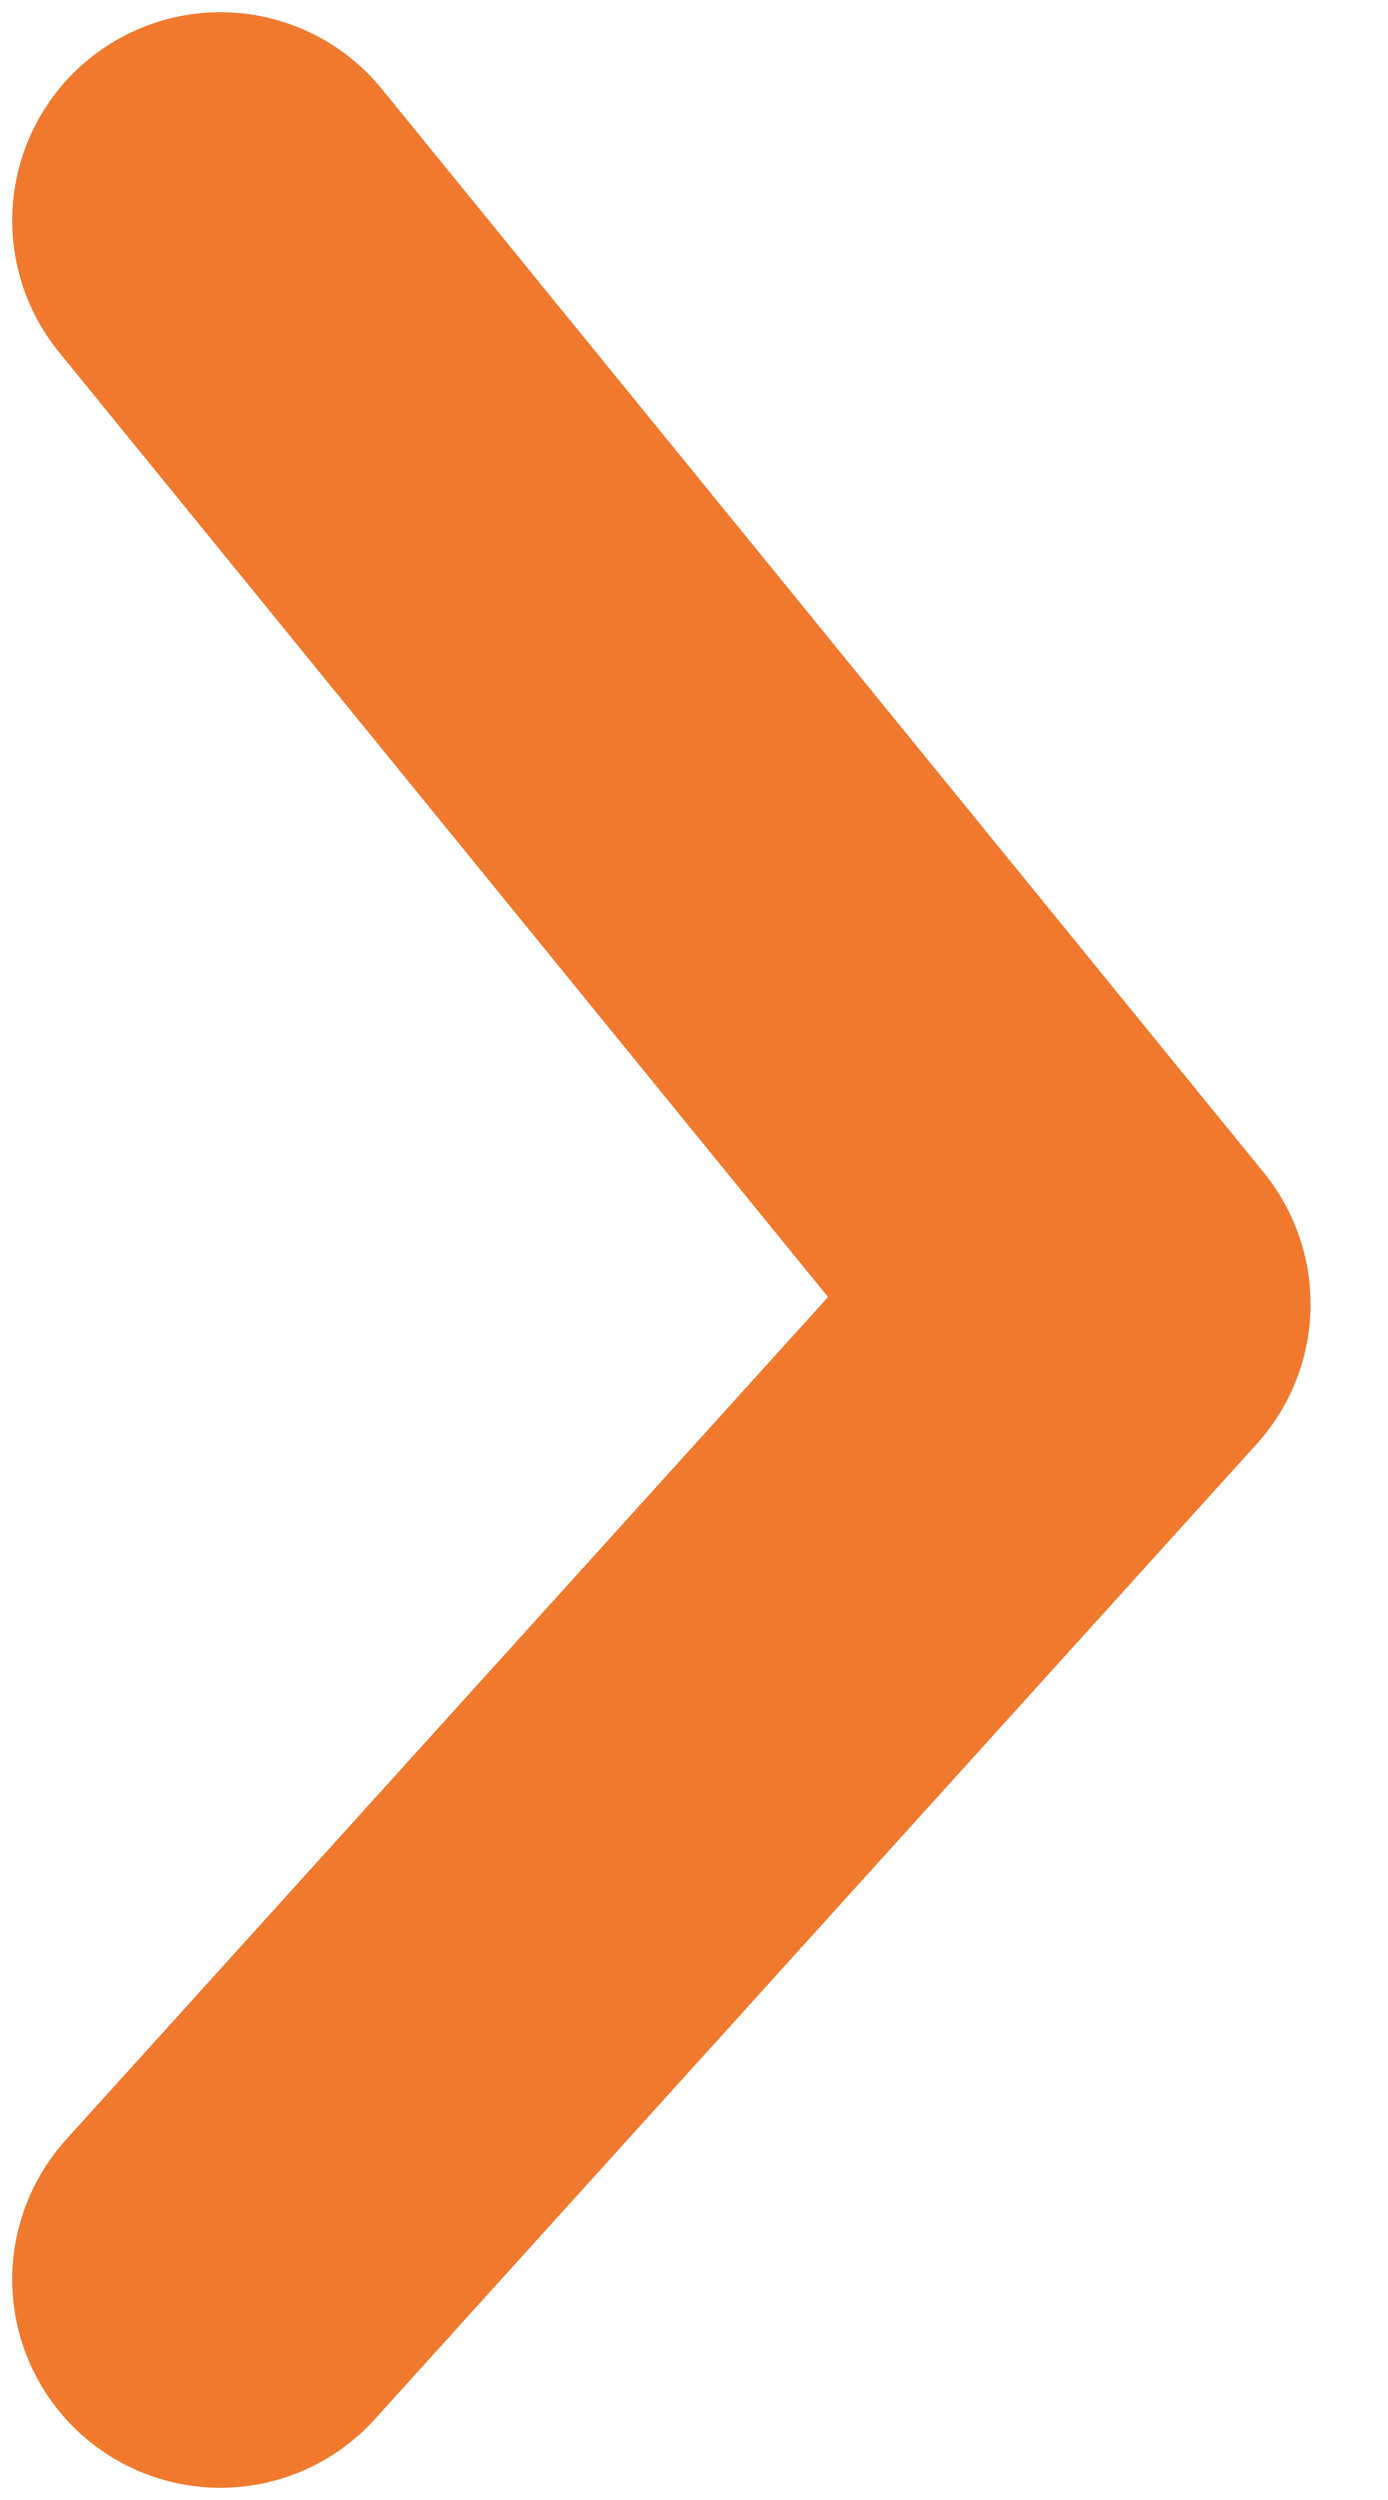 <svg width="5" height="9" viewBox="0 0 5 9" fill="none" xmlns="http://www.w3.org/2000/svg">
<path d="M0.794 0.794L3.971 4.695L0.794 8.206" stroke="#F0792E" stroke-width="1.5" stroke-linecap="round" stroke-linejoin="round"/>
</svg>
